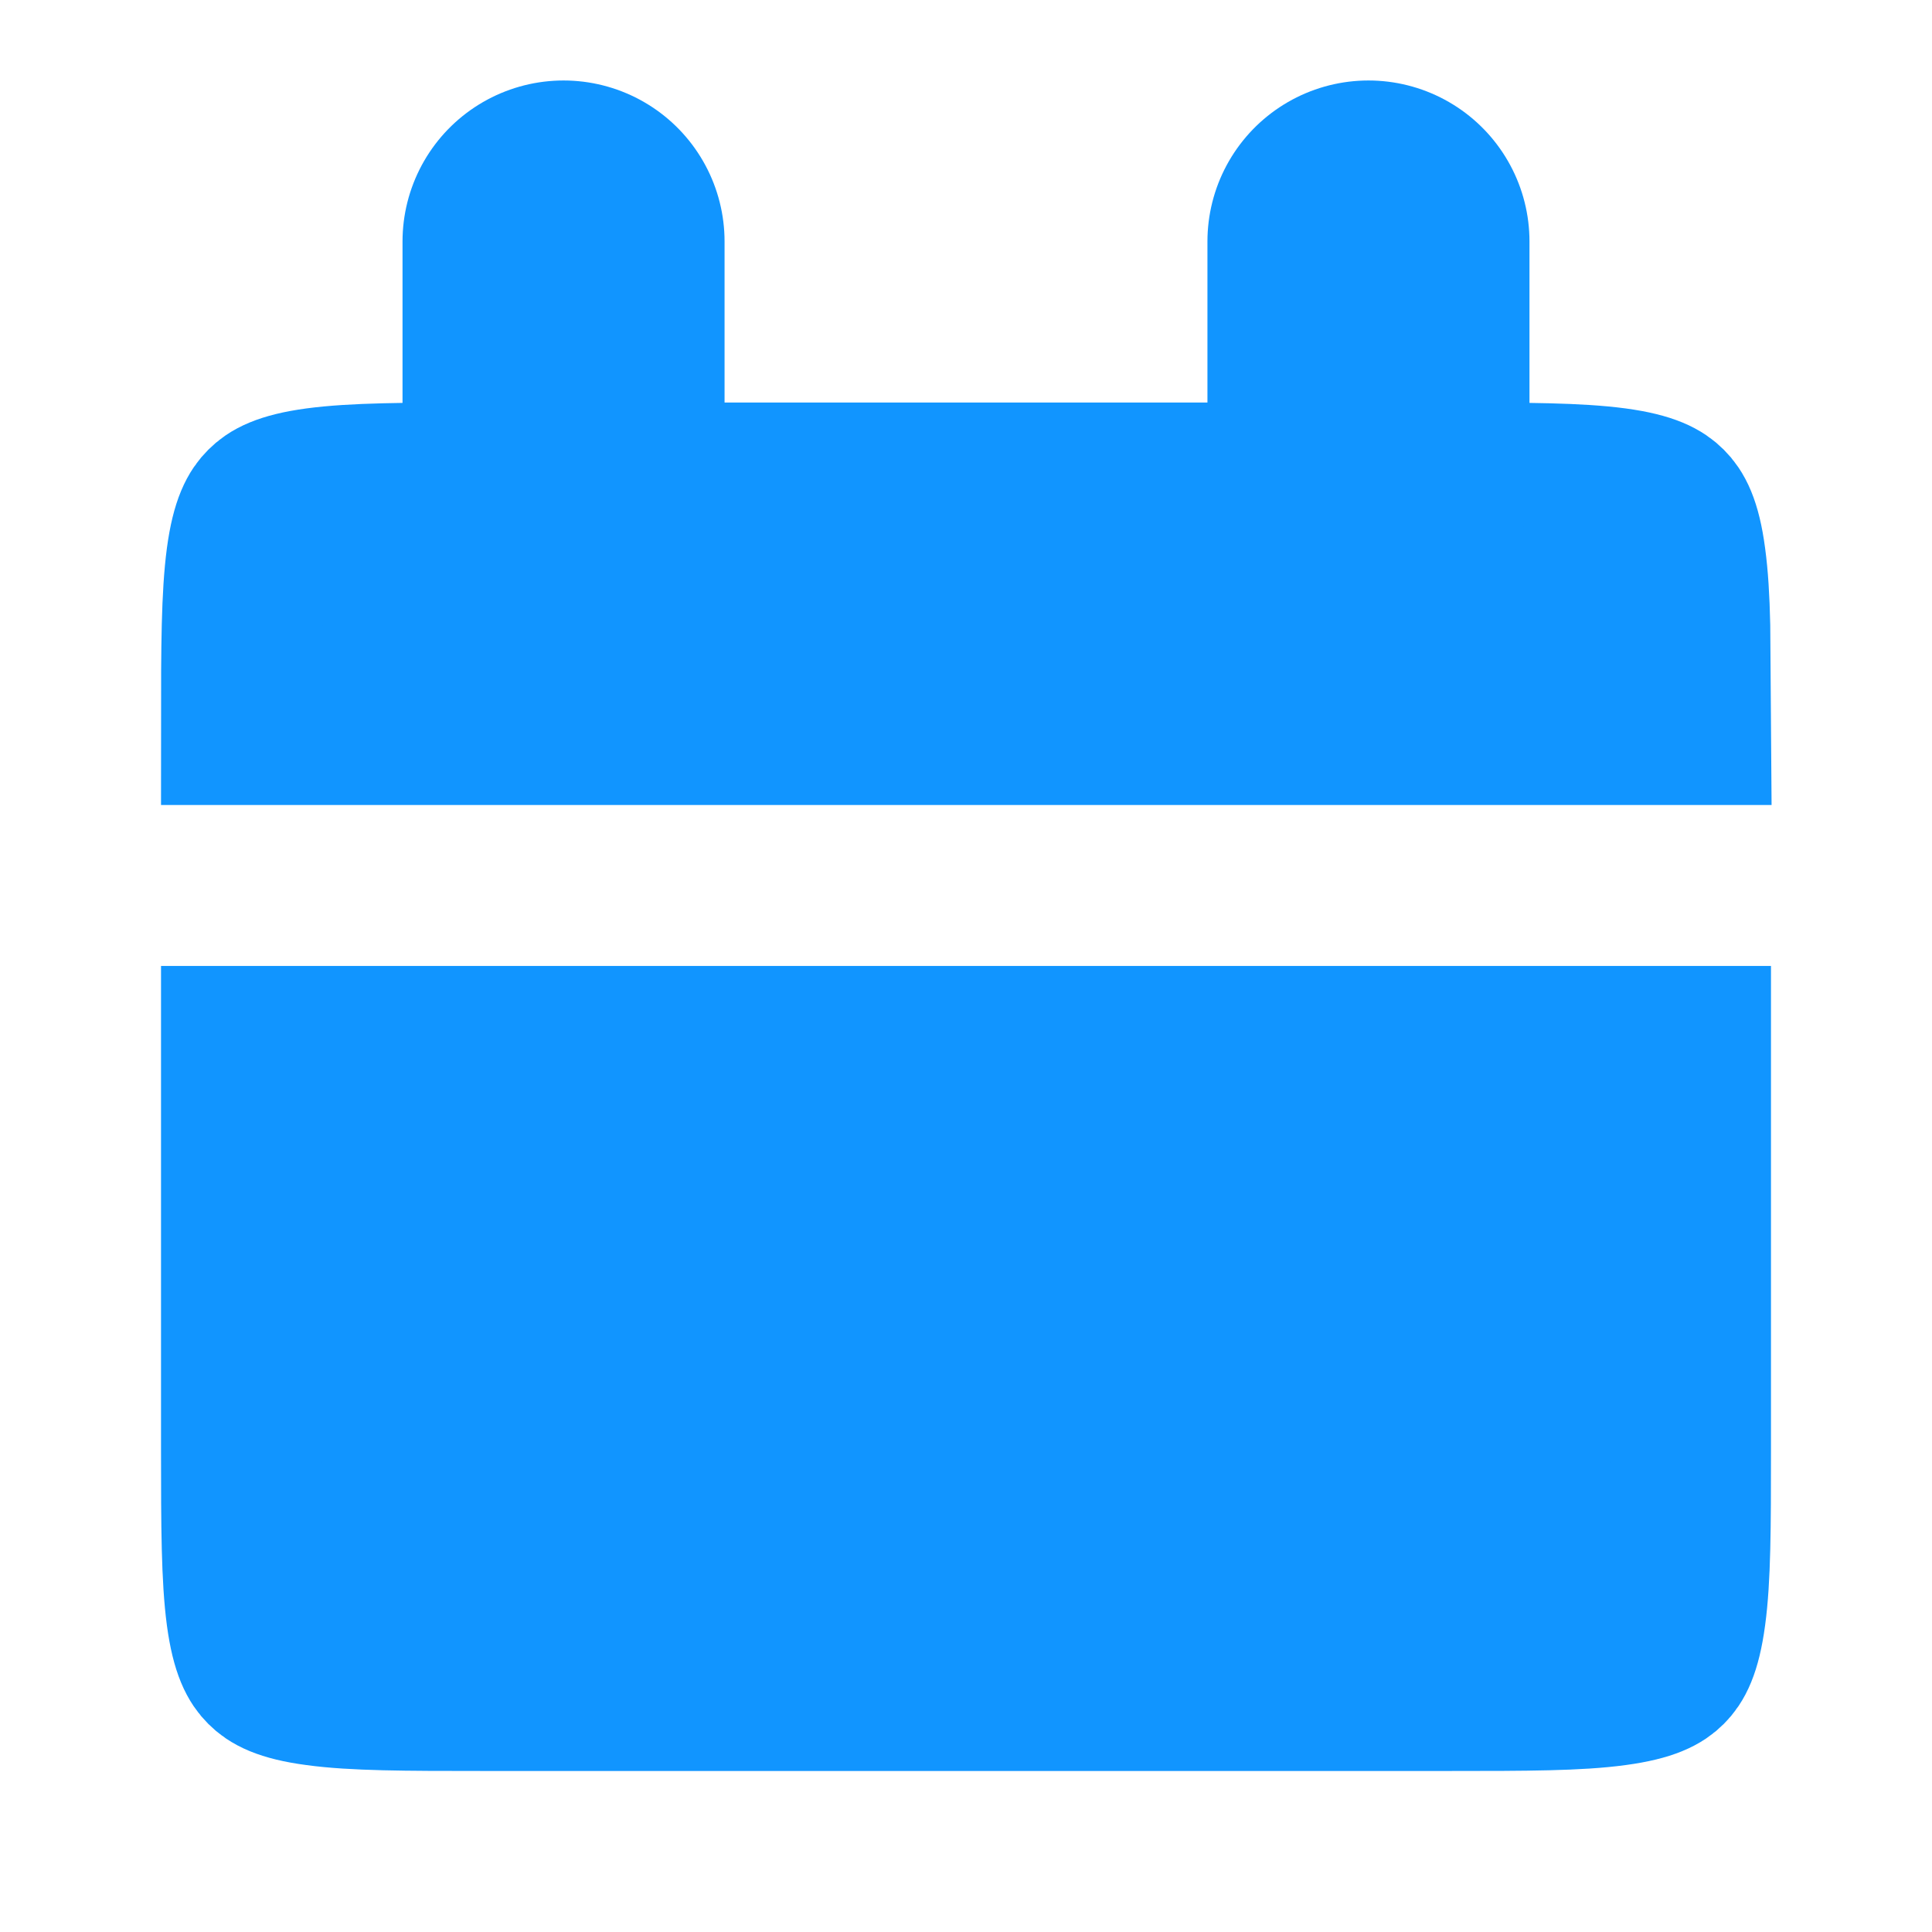 <svg width="16" height="16" viewBox="0 0 16 16" fill="none" xmlns="http://www.w3.org/2000/svg">
<path d="M14 8.666V12C14 12.648 13.999 13.066 13.957 13.374C13.918 13.663 13.856 13.754 13.805 13.805C13.754 13.856 13.663 13.918 13.374 13.957C13.066 13.999 12.648 14 12 14H4C3.353 14 2.934 13.999 2.626 13.957C2.338 13.919 2.247 13.856 2.196 13.805C2.145 13.754 2.082 13.663 2.043 13.374C2.002 13.066 2 12.648 2 12V8.666H14ZM4 4H12C12.648 4 13.066 4.002 13.374 4.043C13.663 4.082 13.754 4.145 13.805 4.196C13.856 4.247 13.919 4.338 13.957 4.626C13.978 4.78 13.989 4.962 13.994 5.186L14 6H2C2 5.353 2.002 4.934 2.043 4.626C2.082 4.337 2.145 4.247 2.196 4.196C2.247 4.145 2.337 4.082 2.626 4.043C2.934 4.002 3.353 4 4 4Z" fill="#1195FF" stroke="#1195FF" stroke-width="1.333"/>
<path d="M4.667 2V4ZM11.333 2V4Z" fill="#1195FF"/>
<path d="M4.667 2V4M11.333 2V4" stroke="#1195FF" stroke-width="2.667" stroke-linecap="round"/>
</svg>
